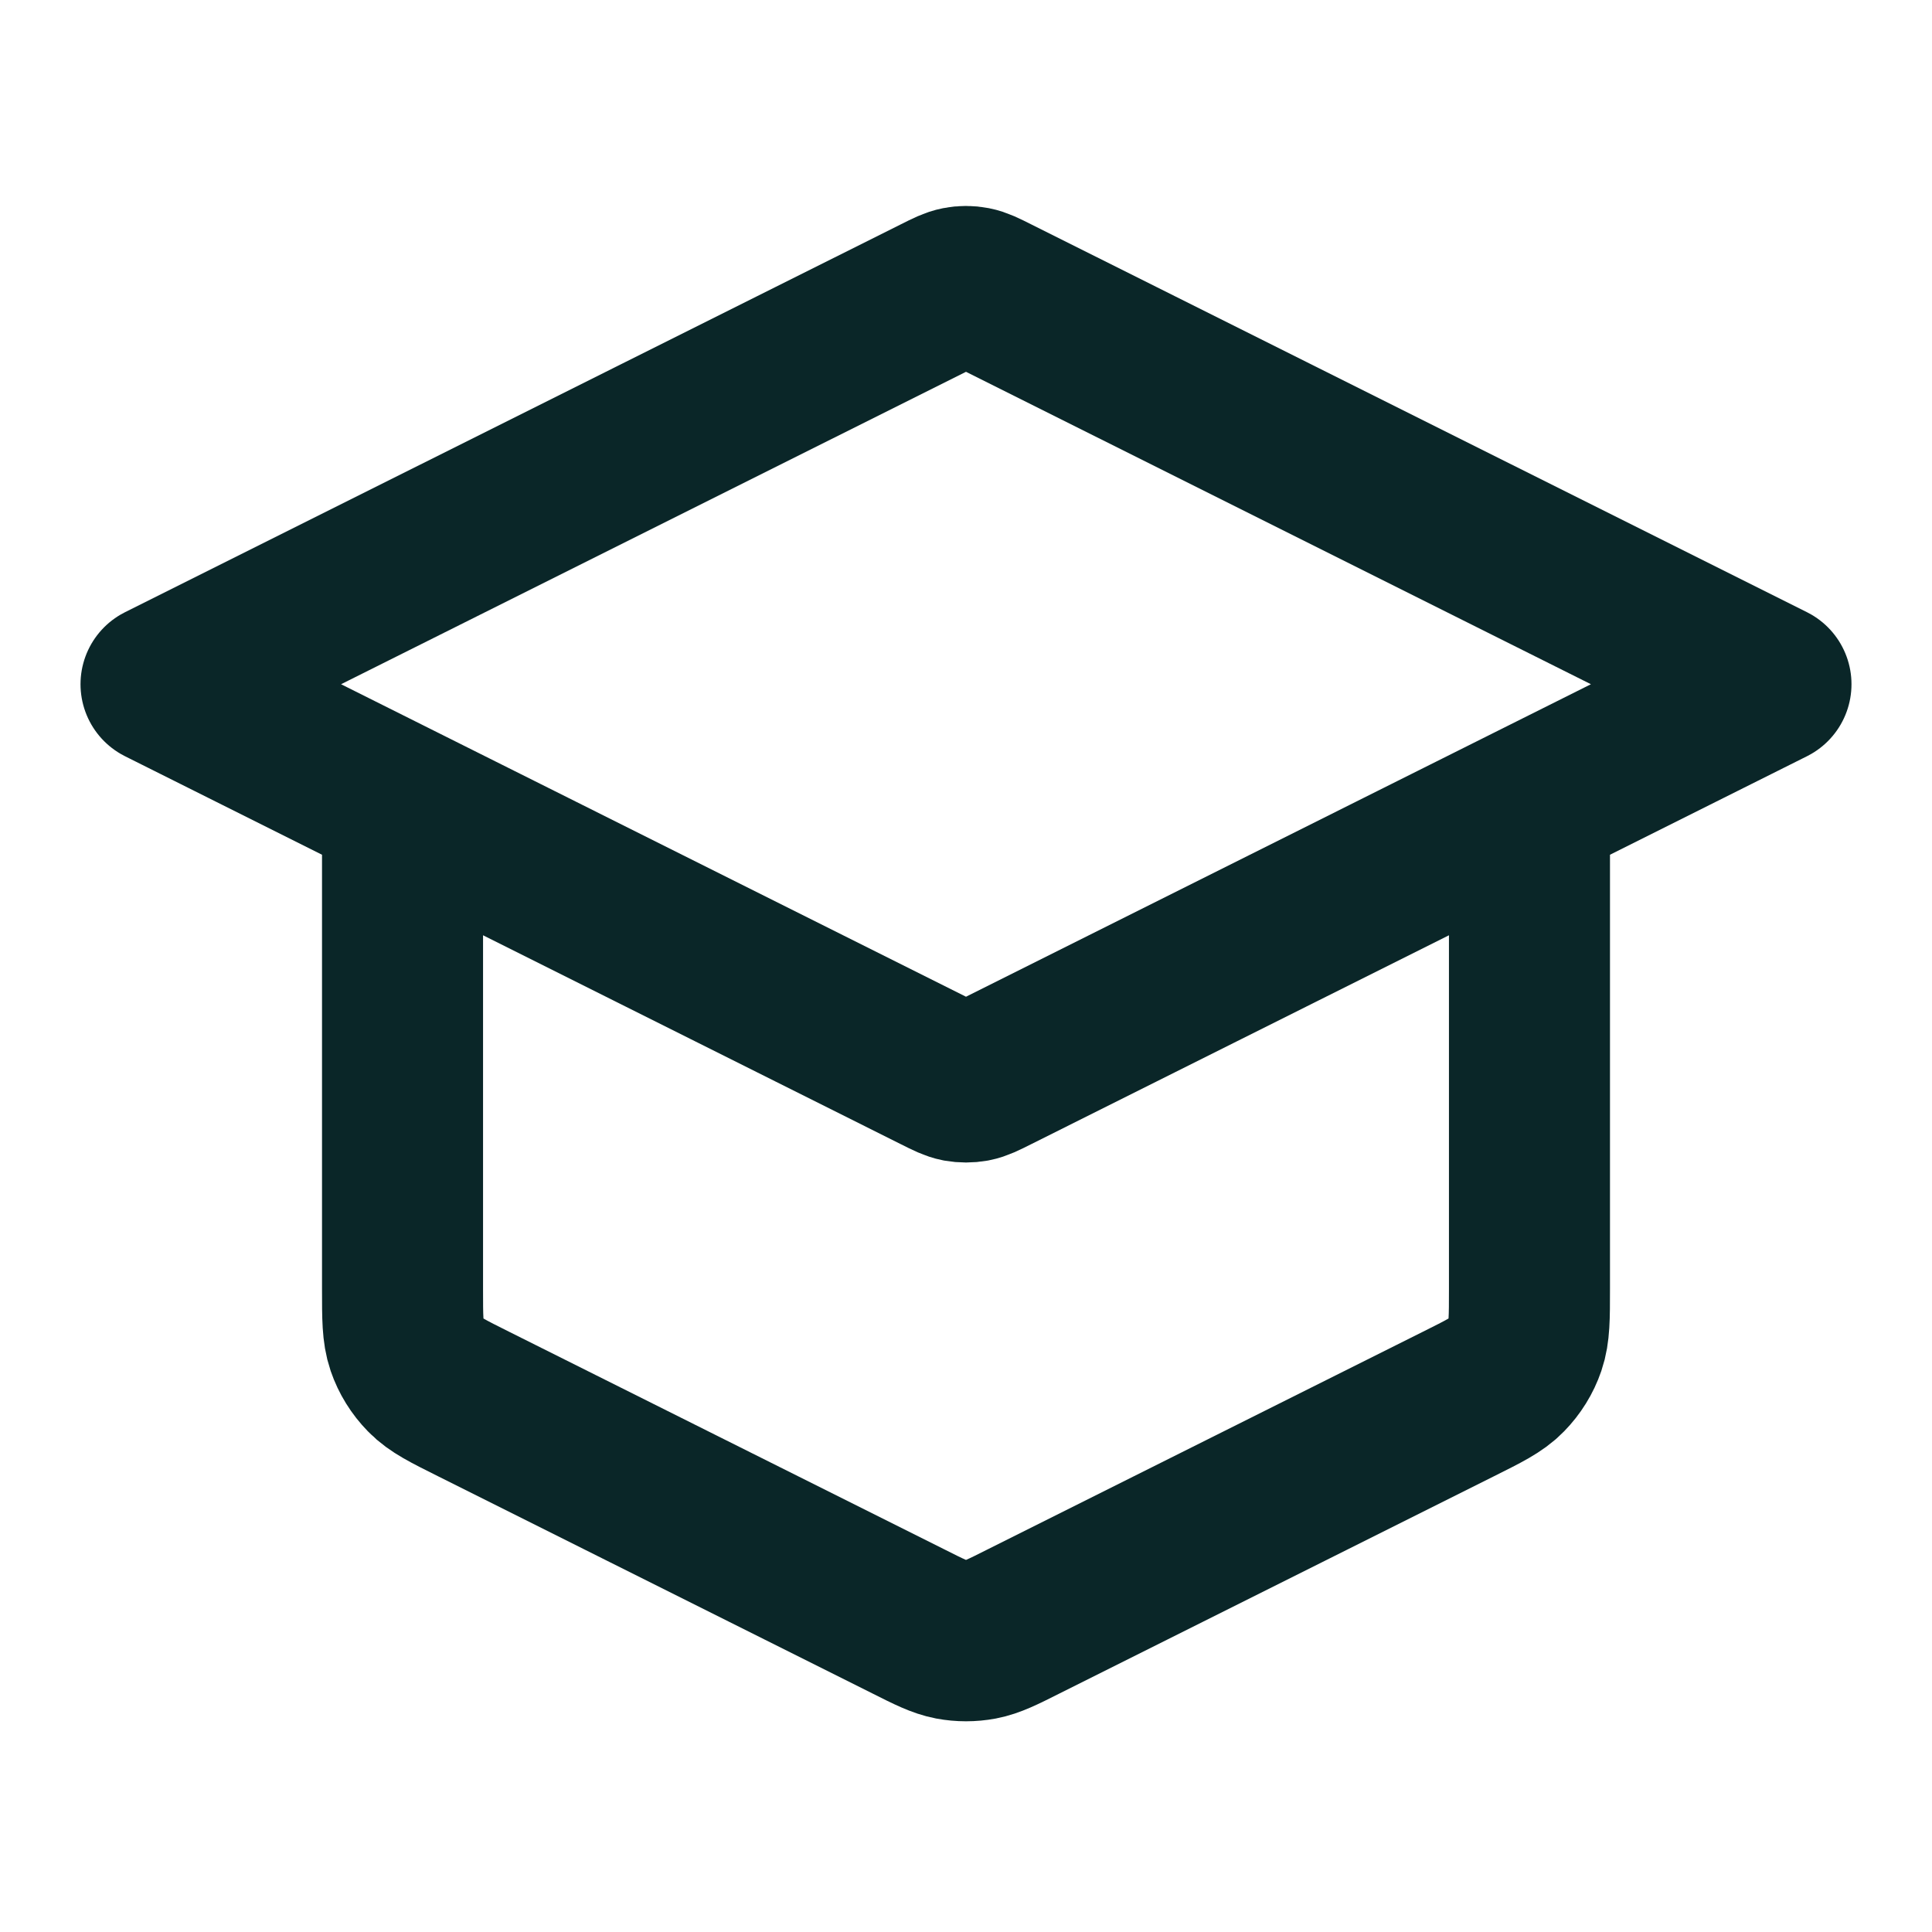 <svg width="20" height="20" viewBox="0 0 20 20" fill="none" xmlns="http://www.w3.org/2000/svg">
<path d="M4.167 8.333V13.343C4.167 13.642 4.167 13.791 4.212 13.923C4.252 14.04 4.318 14.146 4.405 14.235C4.502 14.335 4.636 14.401 4.904 14.535L9.404 16.785C9.622 16.895 9.732 16.949 9.846 16.971C9.948 16.99 10.052 16.99 10.154 16.971C10.268 16.949 10.378 16.895 10.596 16.785L15.096 14.535C15.364 14.401 15.498 14.335 15.595 14.235C15.682 14.146 15.748 14.04 15.788 13.923C15.833 13.791 15.833 13.642 15.833 13.343V8.333M1.667 7.083L9.702 3.066C9.811 3.011 9.866 2.984 9.923 2.973C9.974 2.963 10.026 2.963 10.077 2.973C10.134 2.984 10.189 3.011 10.298 3.066L18.333 7.083L10.298 11.101C10.189 11.156 10.134 11.183 10.077 11.194C10.026 11.203 9.974 11.203 9.923 11.194C9.866 11.183 9.811 11.156 9.702 11.101L1.667 7.083Z" stroke="#0A2628" stroke-width="1.667" stroke-linecap="round" stroke-linejoin="round"/>
</svg>
